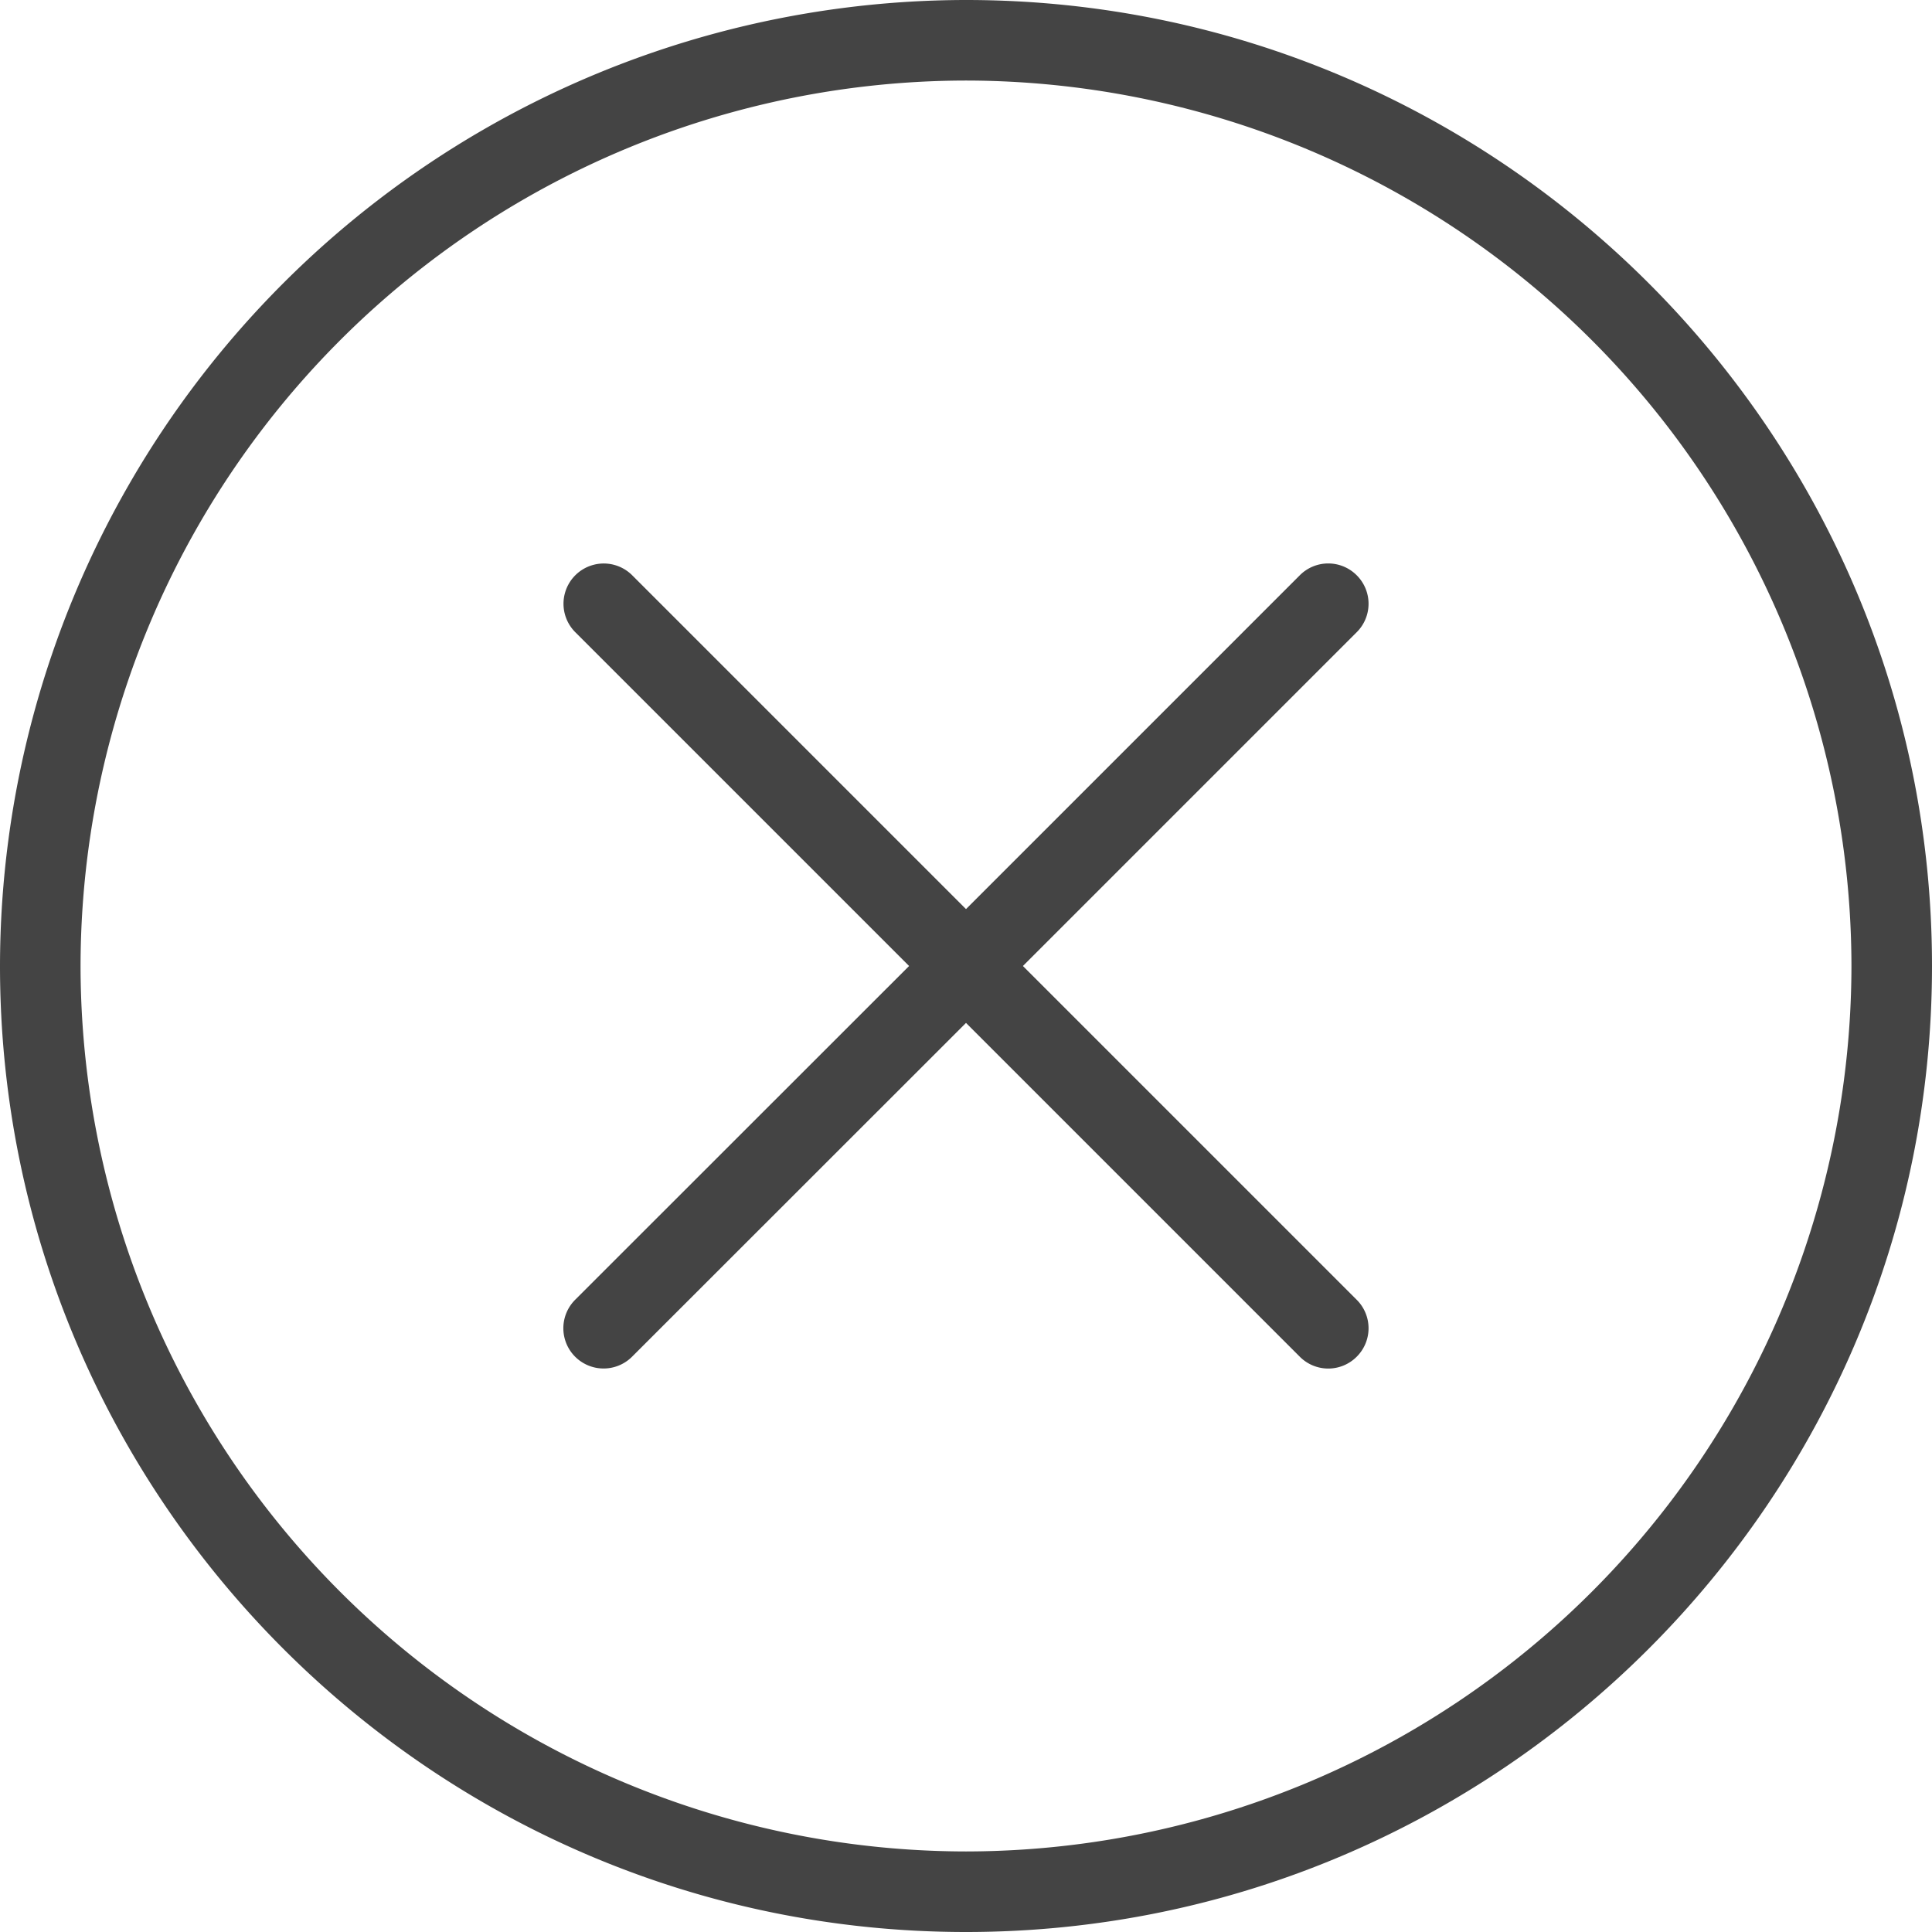 <svg xmlns="http://www.w3.org/2000/svg" fill="none" viewBox="0 0 13 13"><path fill="#444" d="M6.5 0A6.507 6.507 0 000 6.5C0 10.084 2.916 13 6.5 13S13 10.084 13 6.5 10.084 0 6.5 0zm0 12.458A5.965 5.965 0 01.542 6.5 5.965 5.965 0 016.5.542 5.965 5.965 0 0112.458 6.5 5.965 5.965 0 016.5 12.458z"/><path fill="#444" d="M9.129 3.871a.27.27 0 00-.383 0L6.5 6.117 4.254 3.871a.27.27 0 10-.383.383L6.117 6.5 3.87 8.746a.27.27 0 10.383.383L6.5 6.883l2.246 2.246a.27.27 0 00.383 0 .27.27 0 000-.383L6.883 6.5l2.246-2.246a.27.27 0 000-.383z"/></svg>